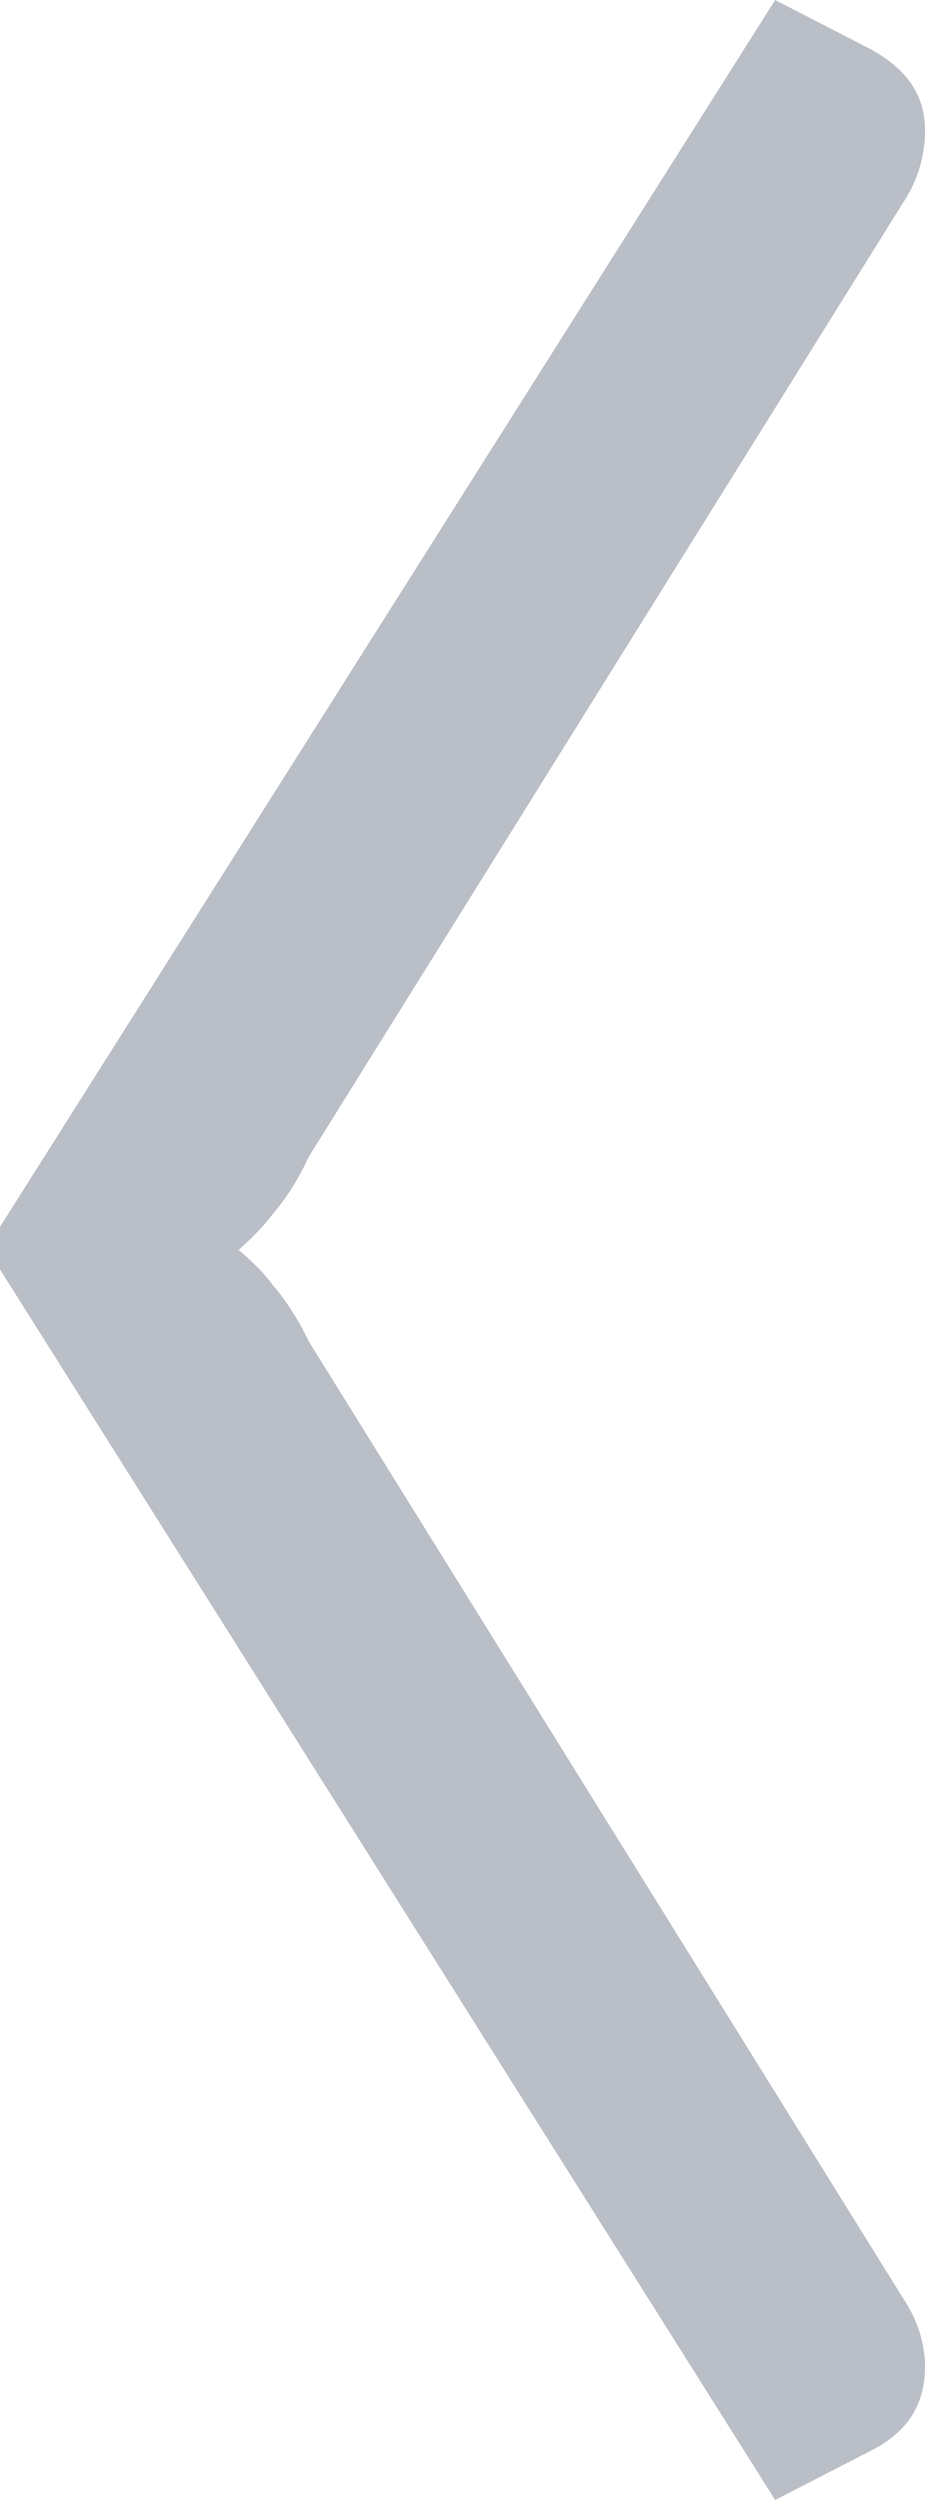 <?xml version="1.0" encoding="utf-8"?>
<!-- Generator: Adobe Illustrator 16.0.0, SVG Export Plug-In . SVG Version: 6.00 Build 0)  -->
<!DOCTYPE svg PUBLIC "-//W3C//DTD SVG 1.1//EN" "http://www.w3.org/Graphics/SVG/1.1/DTD/svg11.dtd">
<svg version="1.1" id="Layer_1" xmlns="http://www.w3.org/2000/svg" xmlns:xlink="http://www.w3.org/1999/xlink" x="0px" y="0px"
	 width="10px" height="27px" viewBox="0 0 10 27" enable-background="new 0 0 10 27" xml:space="preserve">
<path fill-rule="evenodd" clip-rule="evenodd" fill="#BABEC6" d="M0,13.71v-0.46L8.38,0l1.03,0.53C9.81,0.75,10,1.03,10,1.41
	c0,0.28-0.08,0.55-0.25,0.8L3.34,12.49c-0.12,0.26-0.26,0.47-0.39,0.62c-0.12,0.16-0.25,0.28-0.37,0.39
	c0.12,0.1,0.25,0.22,0.37,0.38c0.13,0.15,0.27,0.36,0.39,0.61L9.75,24.8C9.92,25.05,10,25.31,10,25.56c0,0.41-0.19,0.71-0.59,0.91
	L8.38,27L0,13.71z"/>
</svg>

